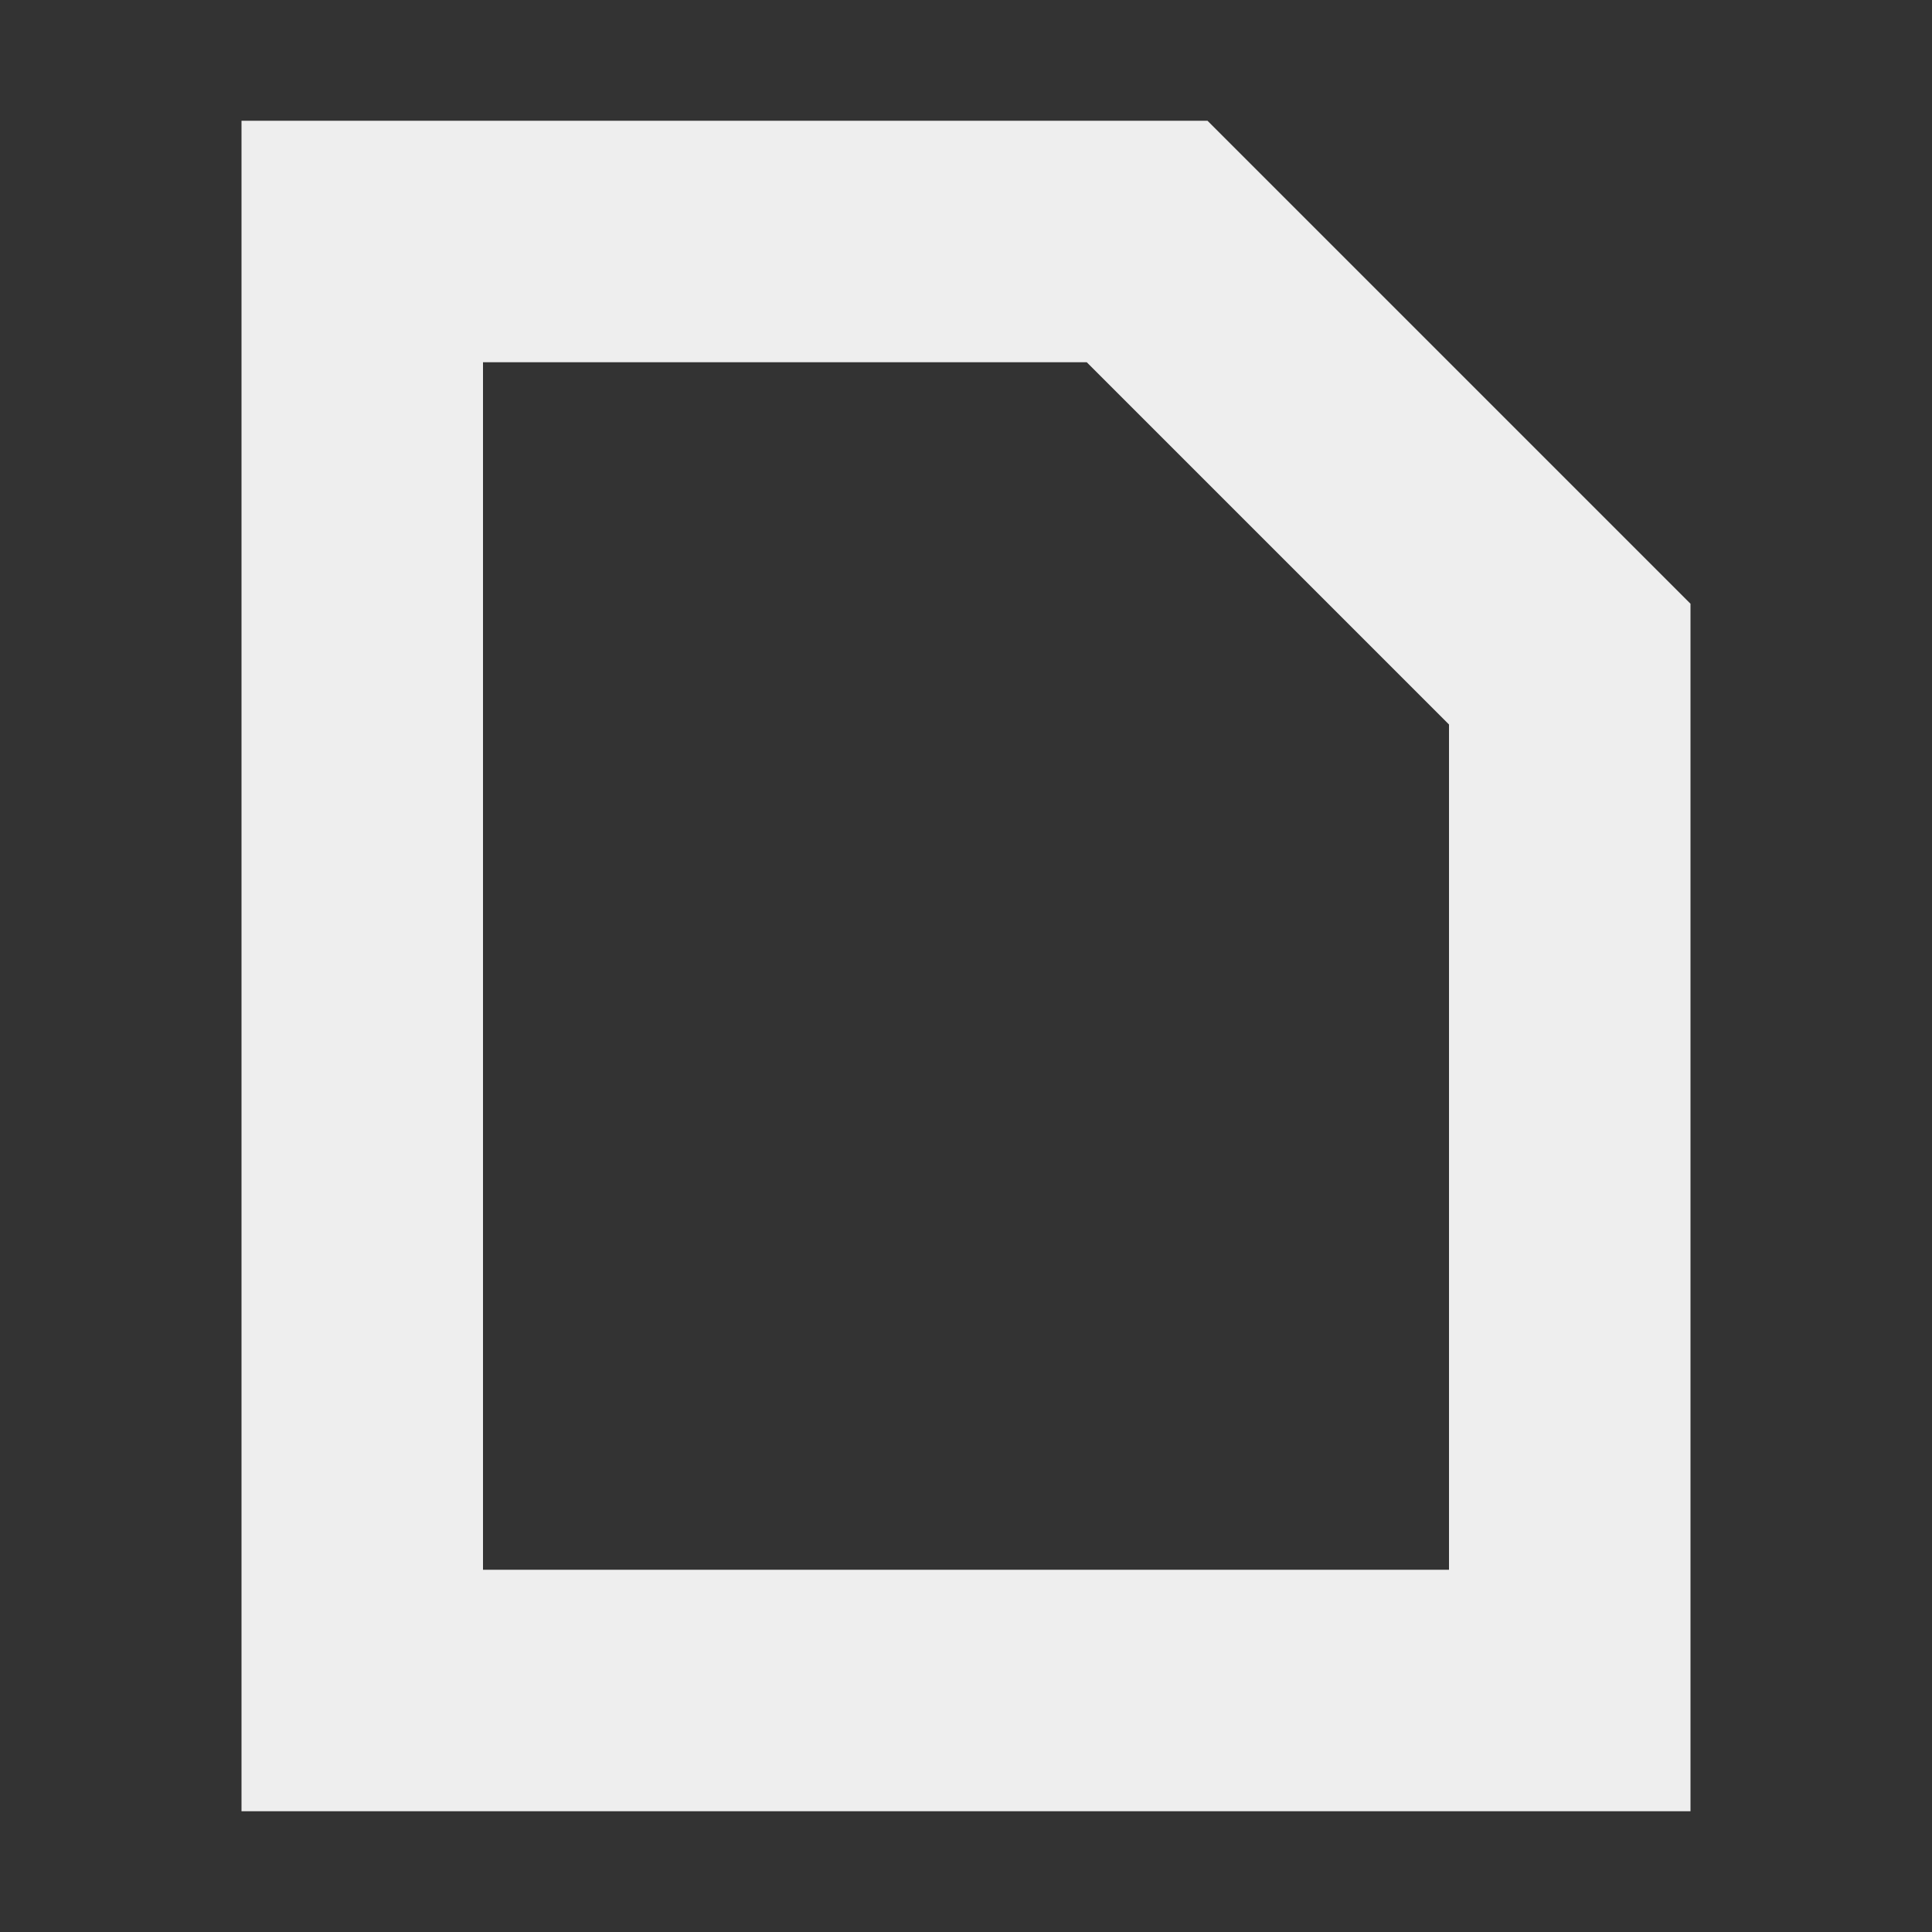 <svg xmlns="http://www.w3.org/2000/svg" xmlns:xlink="http://www.w3.org/1999/xlink" width="16" height="16" version="1.1" viewBox="0 0 16 16"><rect x="0" y="0" width="16" height="16" fill="#333333" stroke="none"/><g id="surface1"><defs><style id="current-color-scheme" type="text/css">.ColorScheme-Text{color:#eee}</style></defs><path style="fill:currentColor" d="M 2 1 L 2 15 L 14 15 L 14 5 L 10 1 Z M 4 3 L 9 3 L 12 6 L 12 13 L 4 13 Z M 4 3" class="ColorScheme-Text"/></g></svg>